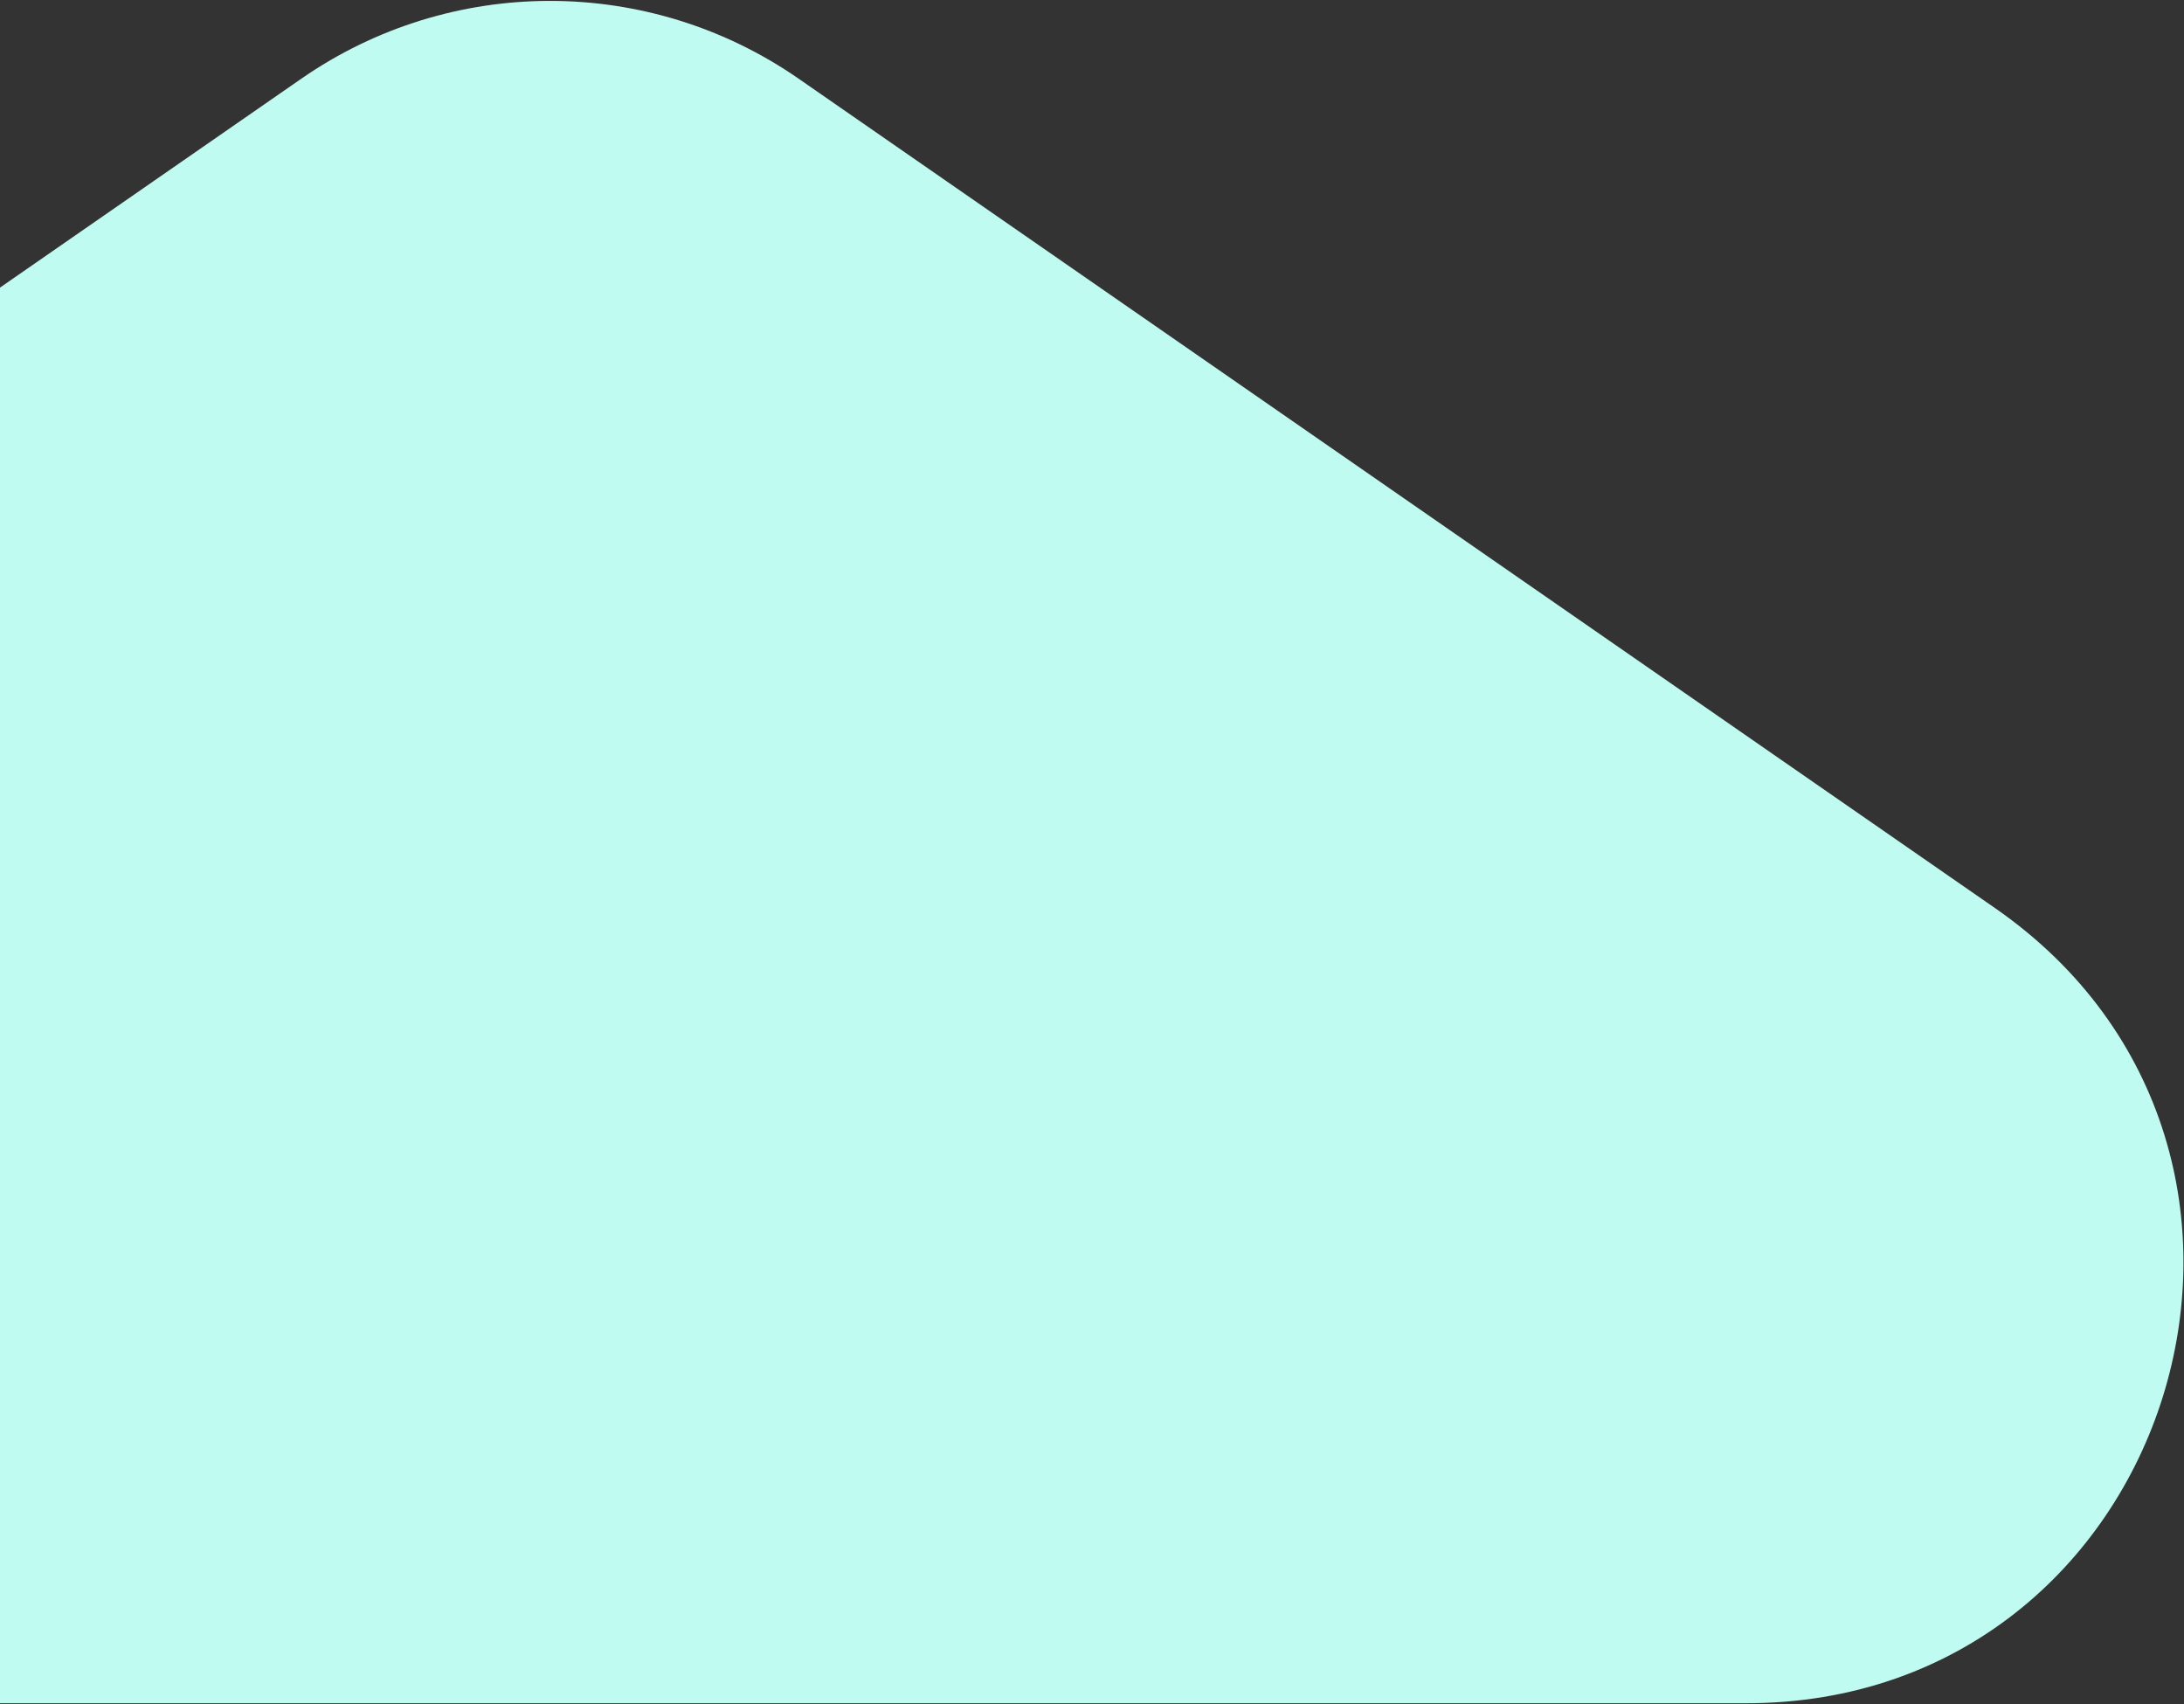 <svg width="1096" height="855" viewBox="0 0 1096 855" fill="none" xmlns="http://www.w3.org/2000/svg">
<rect x="0" y="0" width="1096" height="855" fill="#333333" stroke="none"/>
<path d="M151.252 39.456C226.288 -12.547 325.712 -12.547 400.747 39.456L1001.06 455.502C1177.48 577.769 1090.96 854.5 876.311 854.5H-324.311C-538.956 854.5 -625.476 577.769 -449.059 455.503L151.252 39.456Z" fill="#BFFBF0"/>
</svg>
